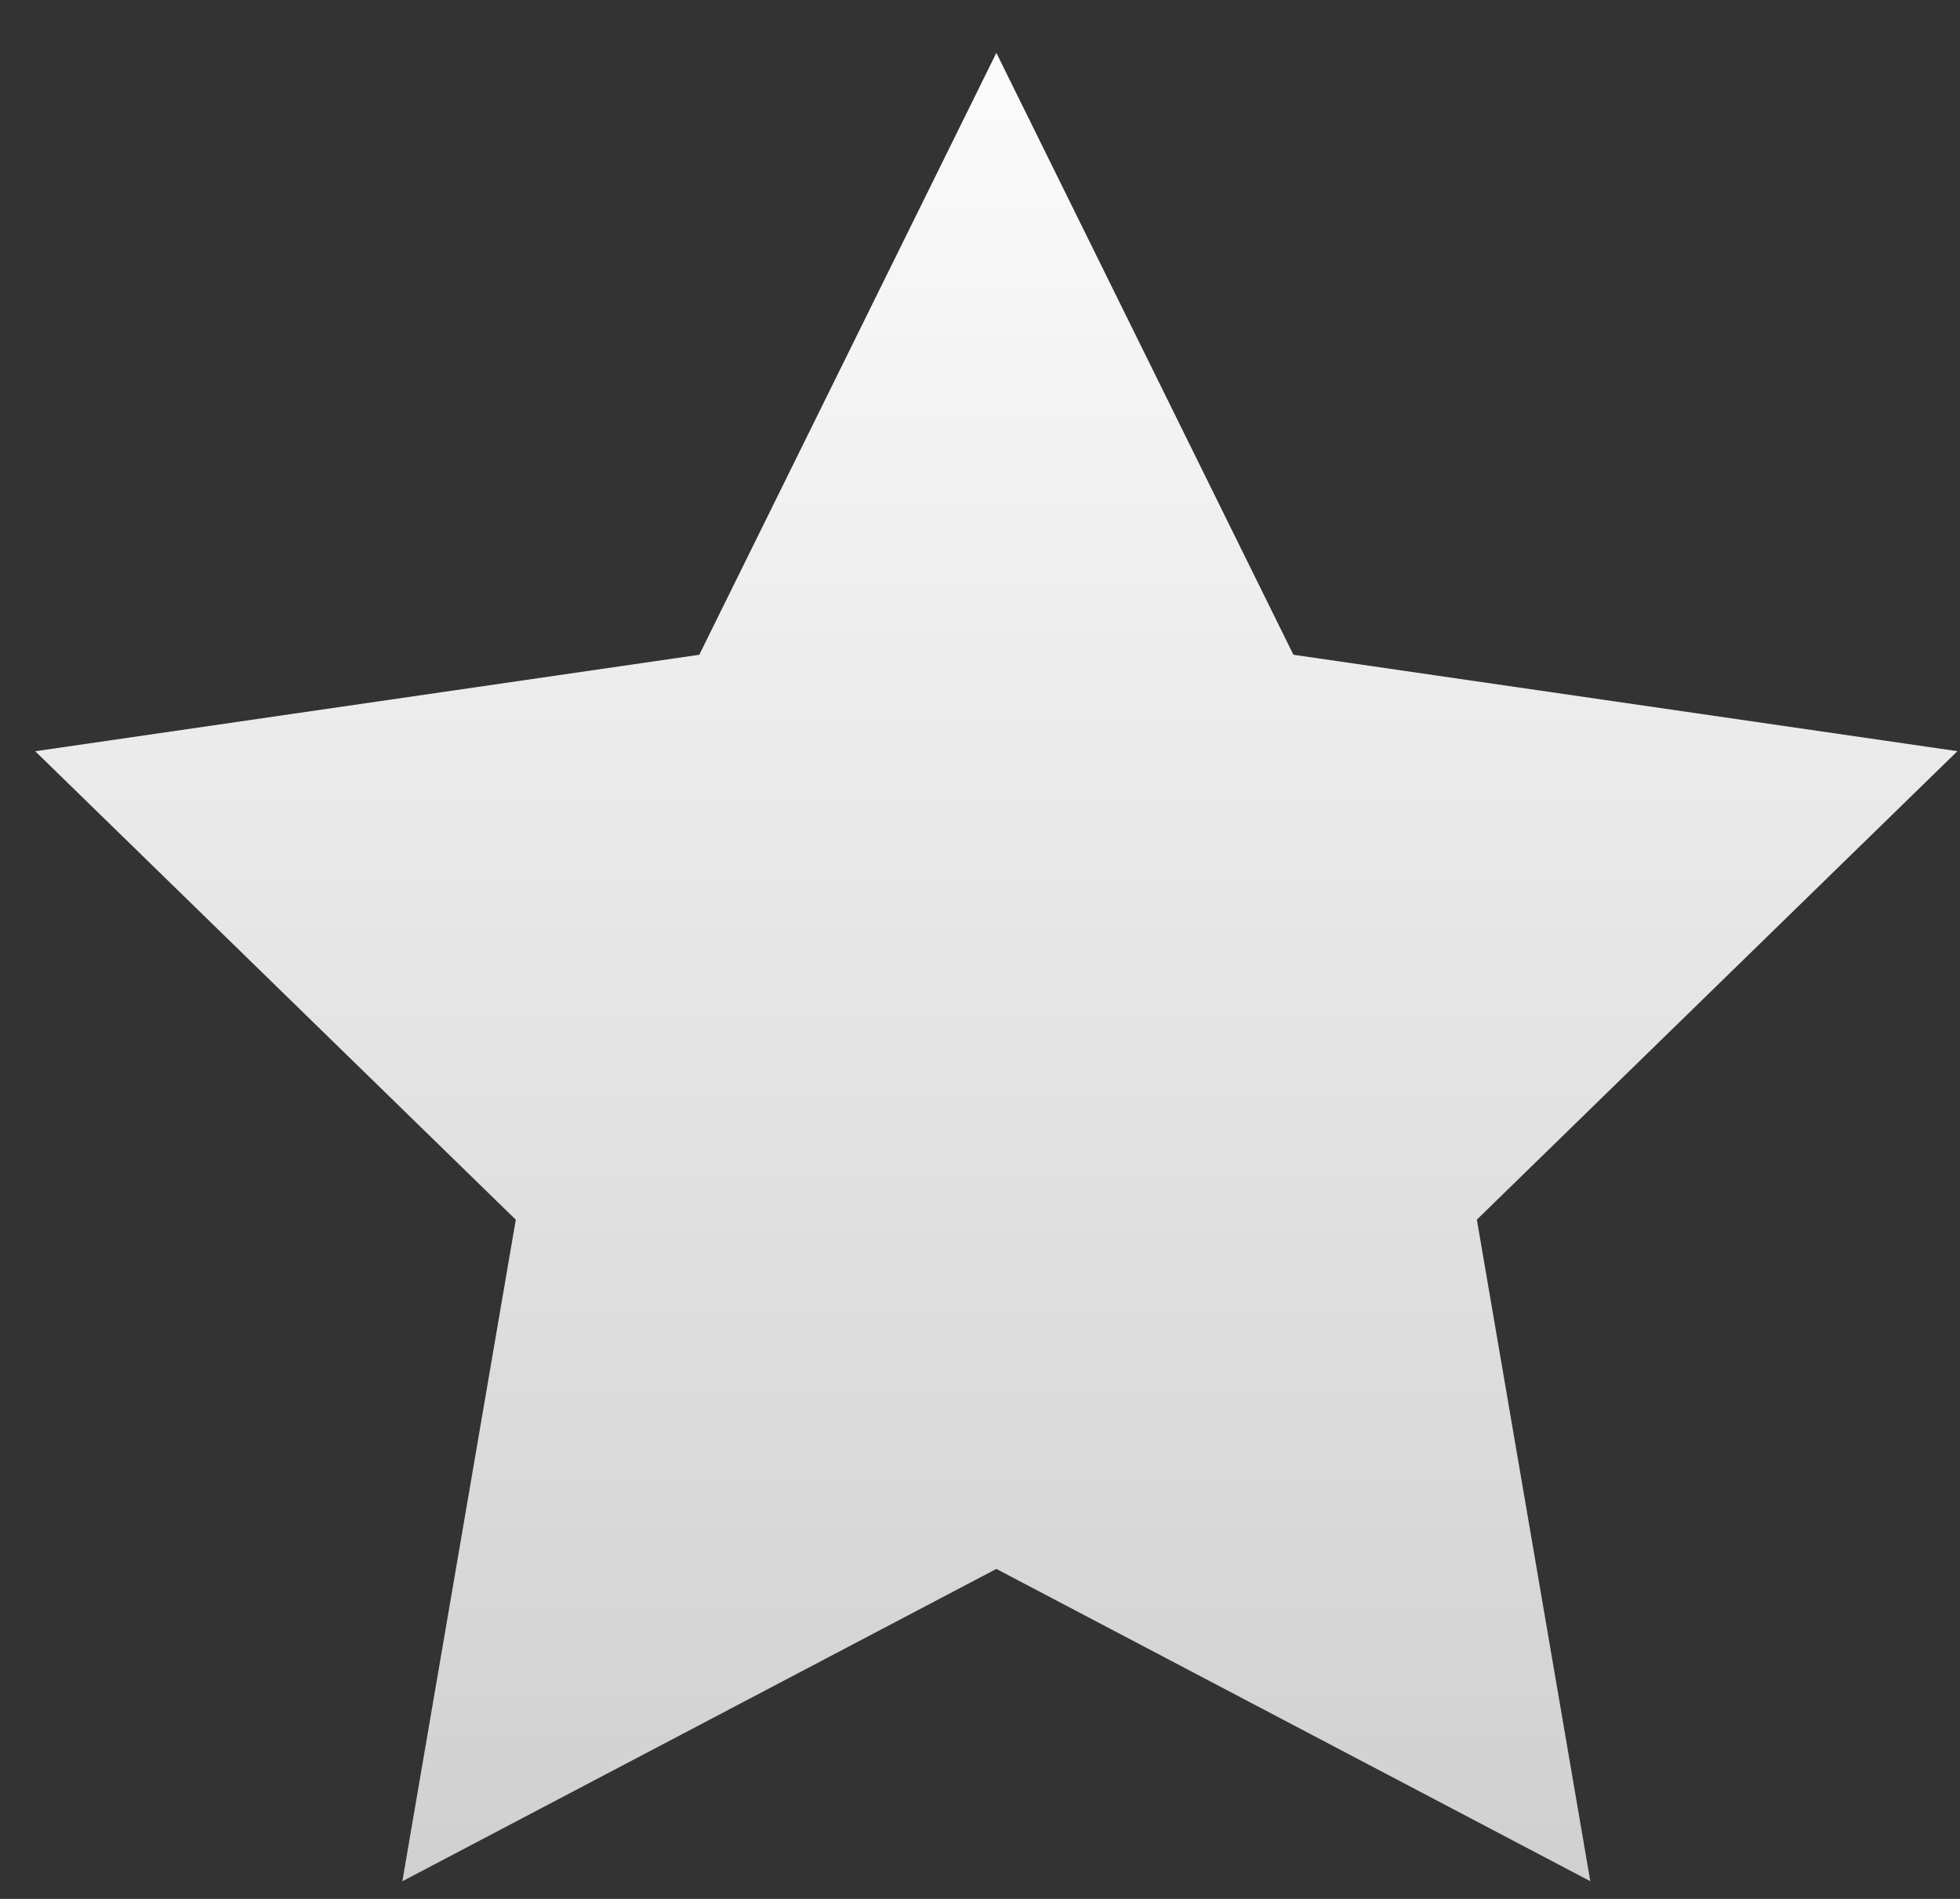 <svg width="32" height="31" viewBox="0 0 32 31" xmlns="http://www.w3.org/2000/svg"><rect x="0" y="0" width="32" height="31" fill="#333333" stroke="none"/><title>Star</title><defs><linearGradient x1="50%" y1="100%" x2="50%" y2="-8.83%" id="a"><stop stop-color="#D0D0D0" offset="0%"/><stop stop-color="#FFF" offset="100%"/></linearGradient></defs><path d="M61.5 24.75l-9.698 5.099 1.852-10.8-7.846-7.648L56.65 9.826 61.5 0l4.85 9.826L77.191 11.4l-7.846 7.648 1.852 10.8z" transform="translate(-45.233 .863)" fill="url(#a)" fill-rule="evenodd"/></svg>